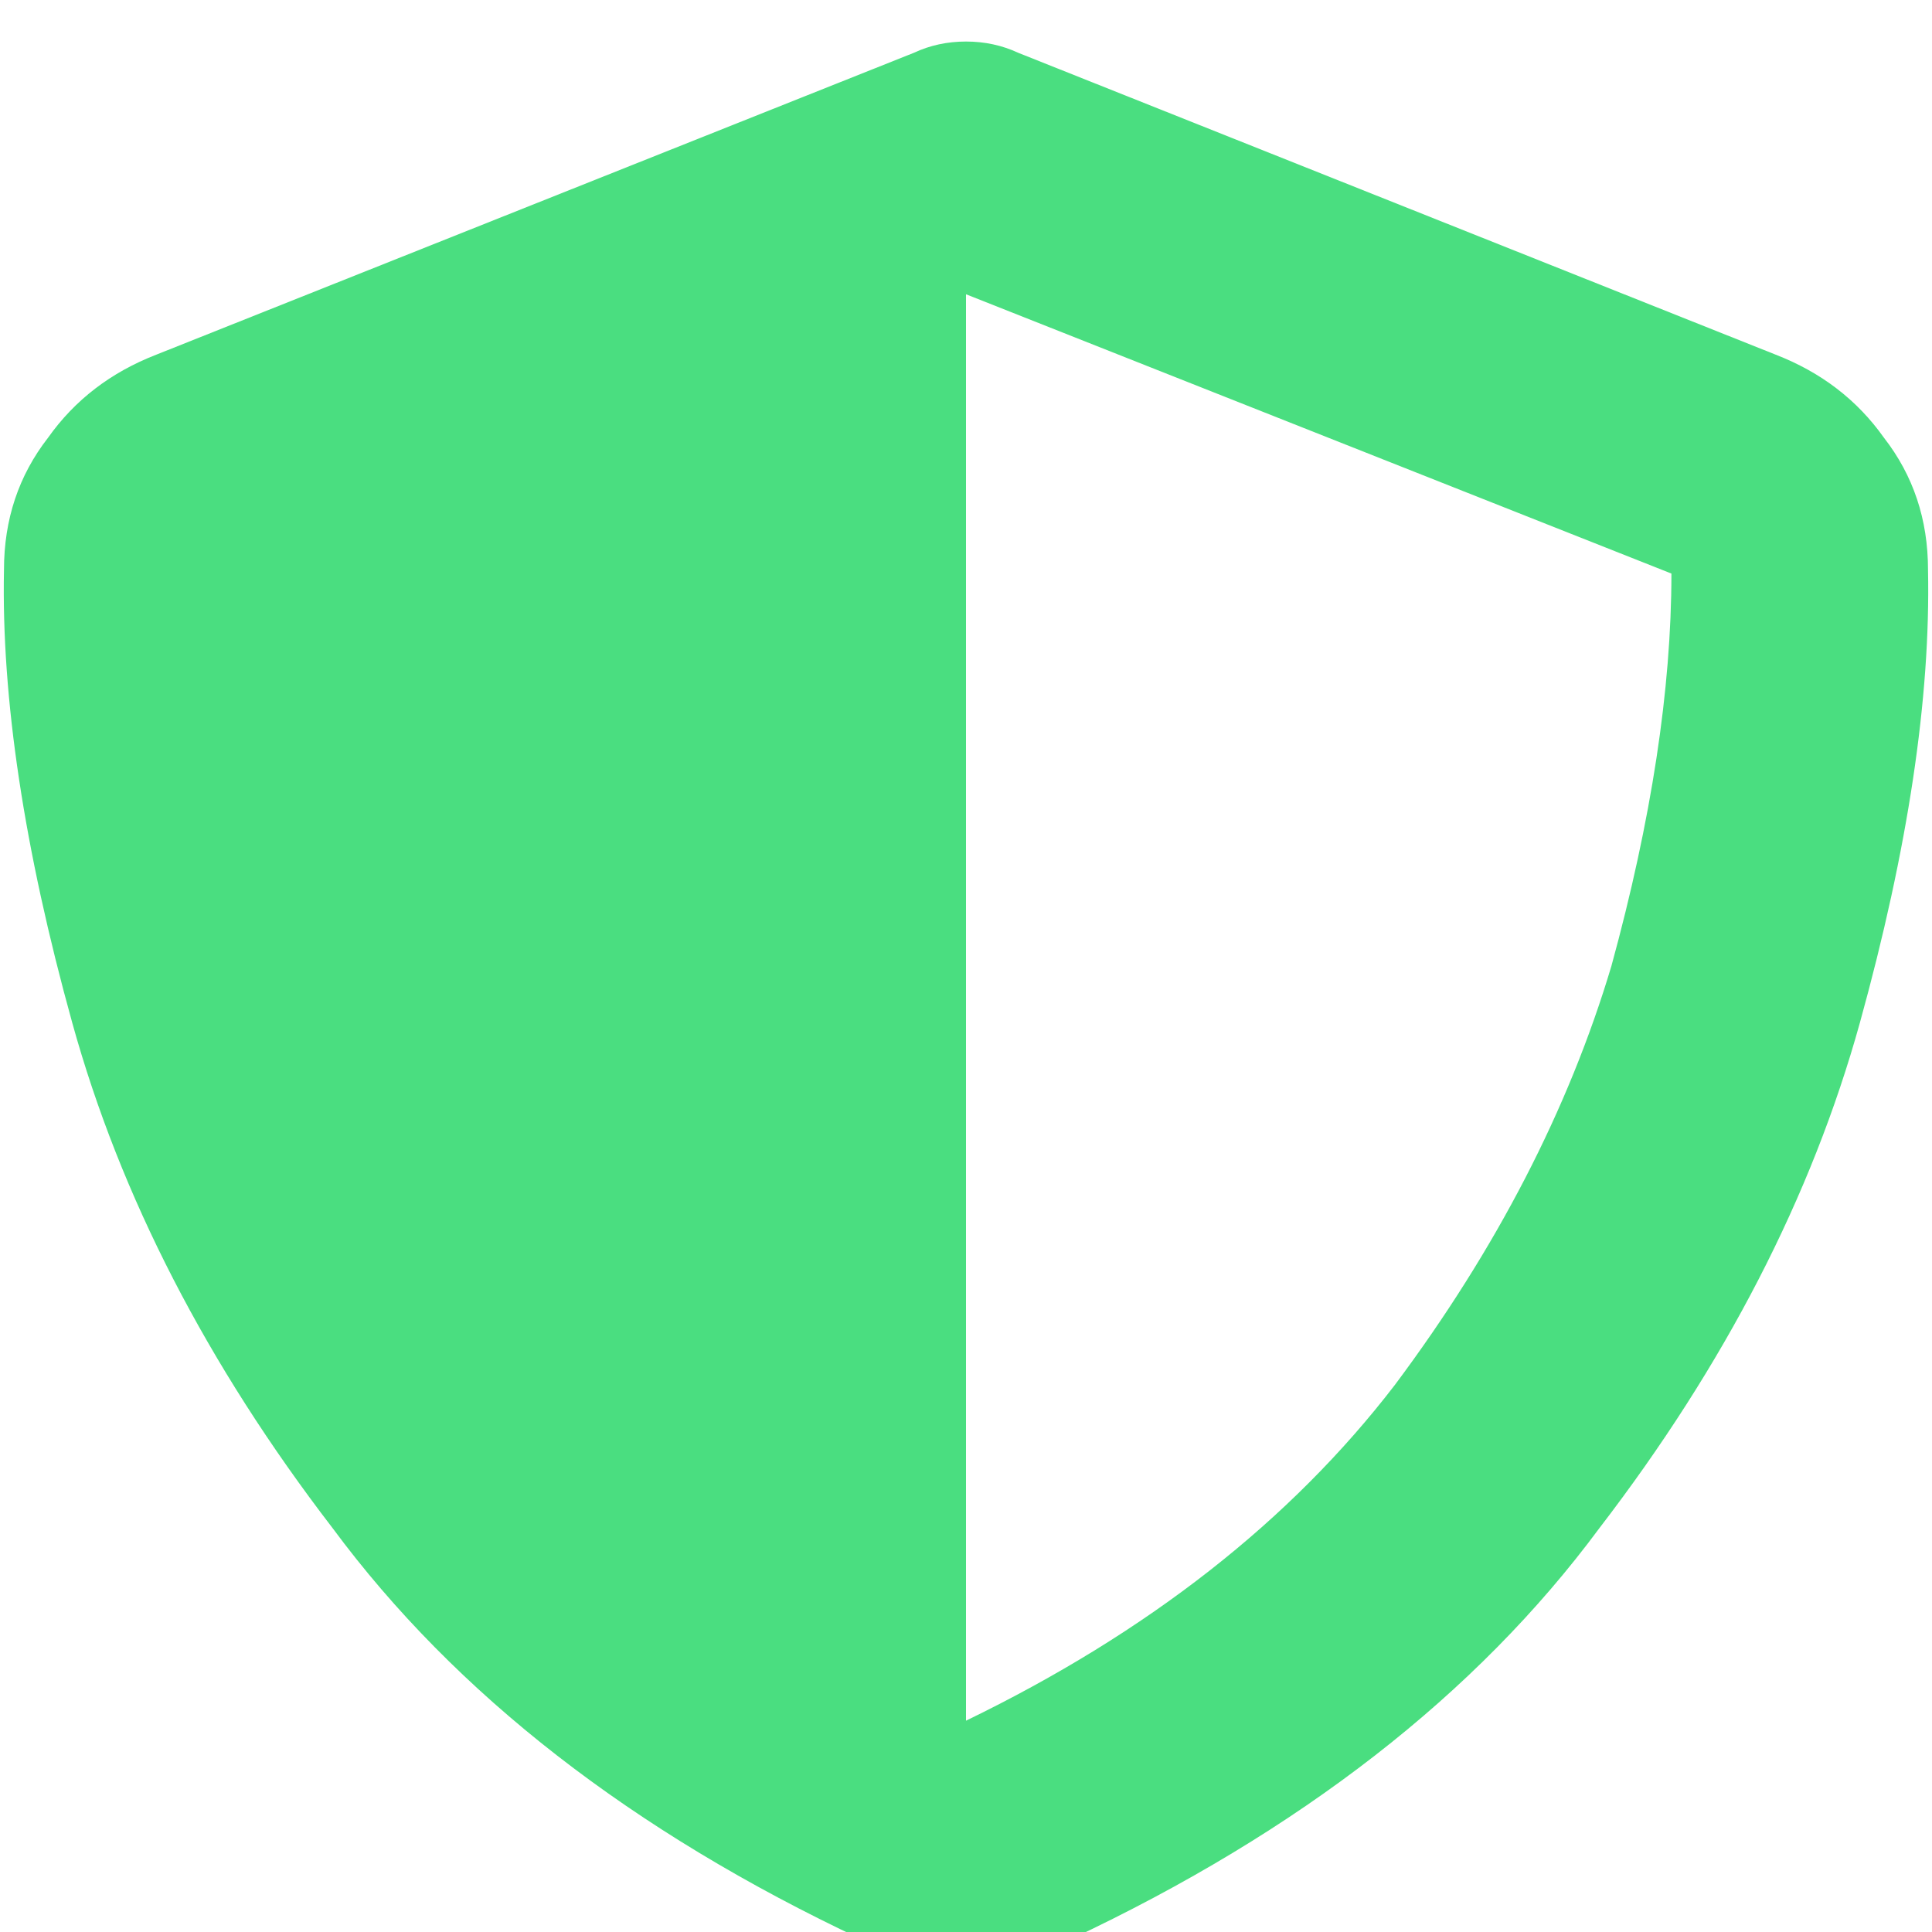 <svg xmlns="http://www.w3.org/2000/svg" xmlns:xlink="http://www.w3.org/1999/xlink" fill="none" version="1.1" width="16" height="16" viewBox="0 0 16 16"><defs><clipPath id="master_svg0_71_0241"><rect x="0" y="0" width="16" height="16" rx="0"/></clipPath></defs><g clip-path="url(#master_svg0_71_0241)"><g transform="matrix(1,0,0,-1,0,32.5)"><g><path d="M8,32.156Q8.232,32.156,8.432,32.063L14.705,29.563Q15.27,29.344,15.602,28.875Q15.967,28.406,15.967,27.781Q16,26.188,15.403,24.031Q14.805,21.875,13.245,19.844Q11.718,17.781,8.863,16.438Q8,16.063,7.137,16.438Q4.282,17.781,2.755,19.844Q1.195,21.875,0.598,24.031Q0,26.188,0.033,27.781Q0.033,28.406,0.398,28.875Q0.73,29.344,1.295,29.563L7.569,32.063Q7.768,32.156,8,32.156ZM8,30.063L8,18.25L8,30.063L8,18.25Q10.257,19.344,11.552,21.031Q12.813,22.719,13.345,24.5Q13.842,26.313,13.842,27.75L8,30.063Z" fill="#4ADE80" fill-opacity="1" style="mix-blend-mode:passthrough"/></g></g></g></svg>